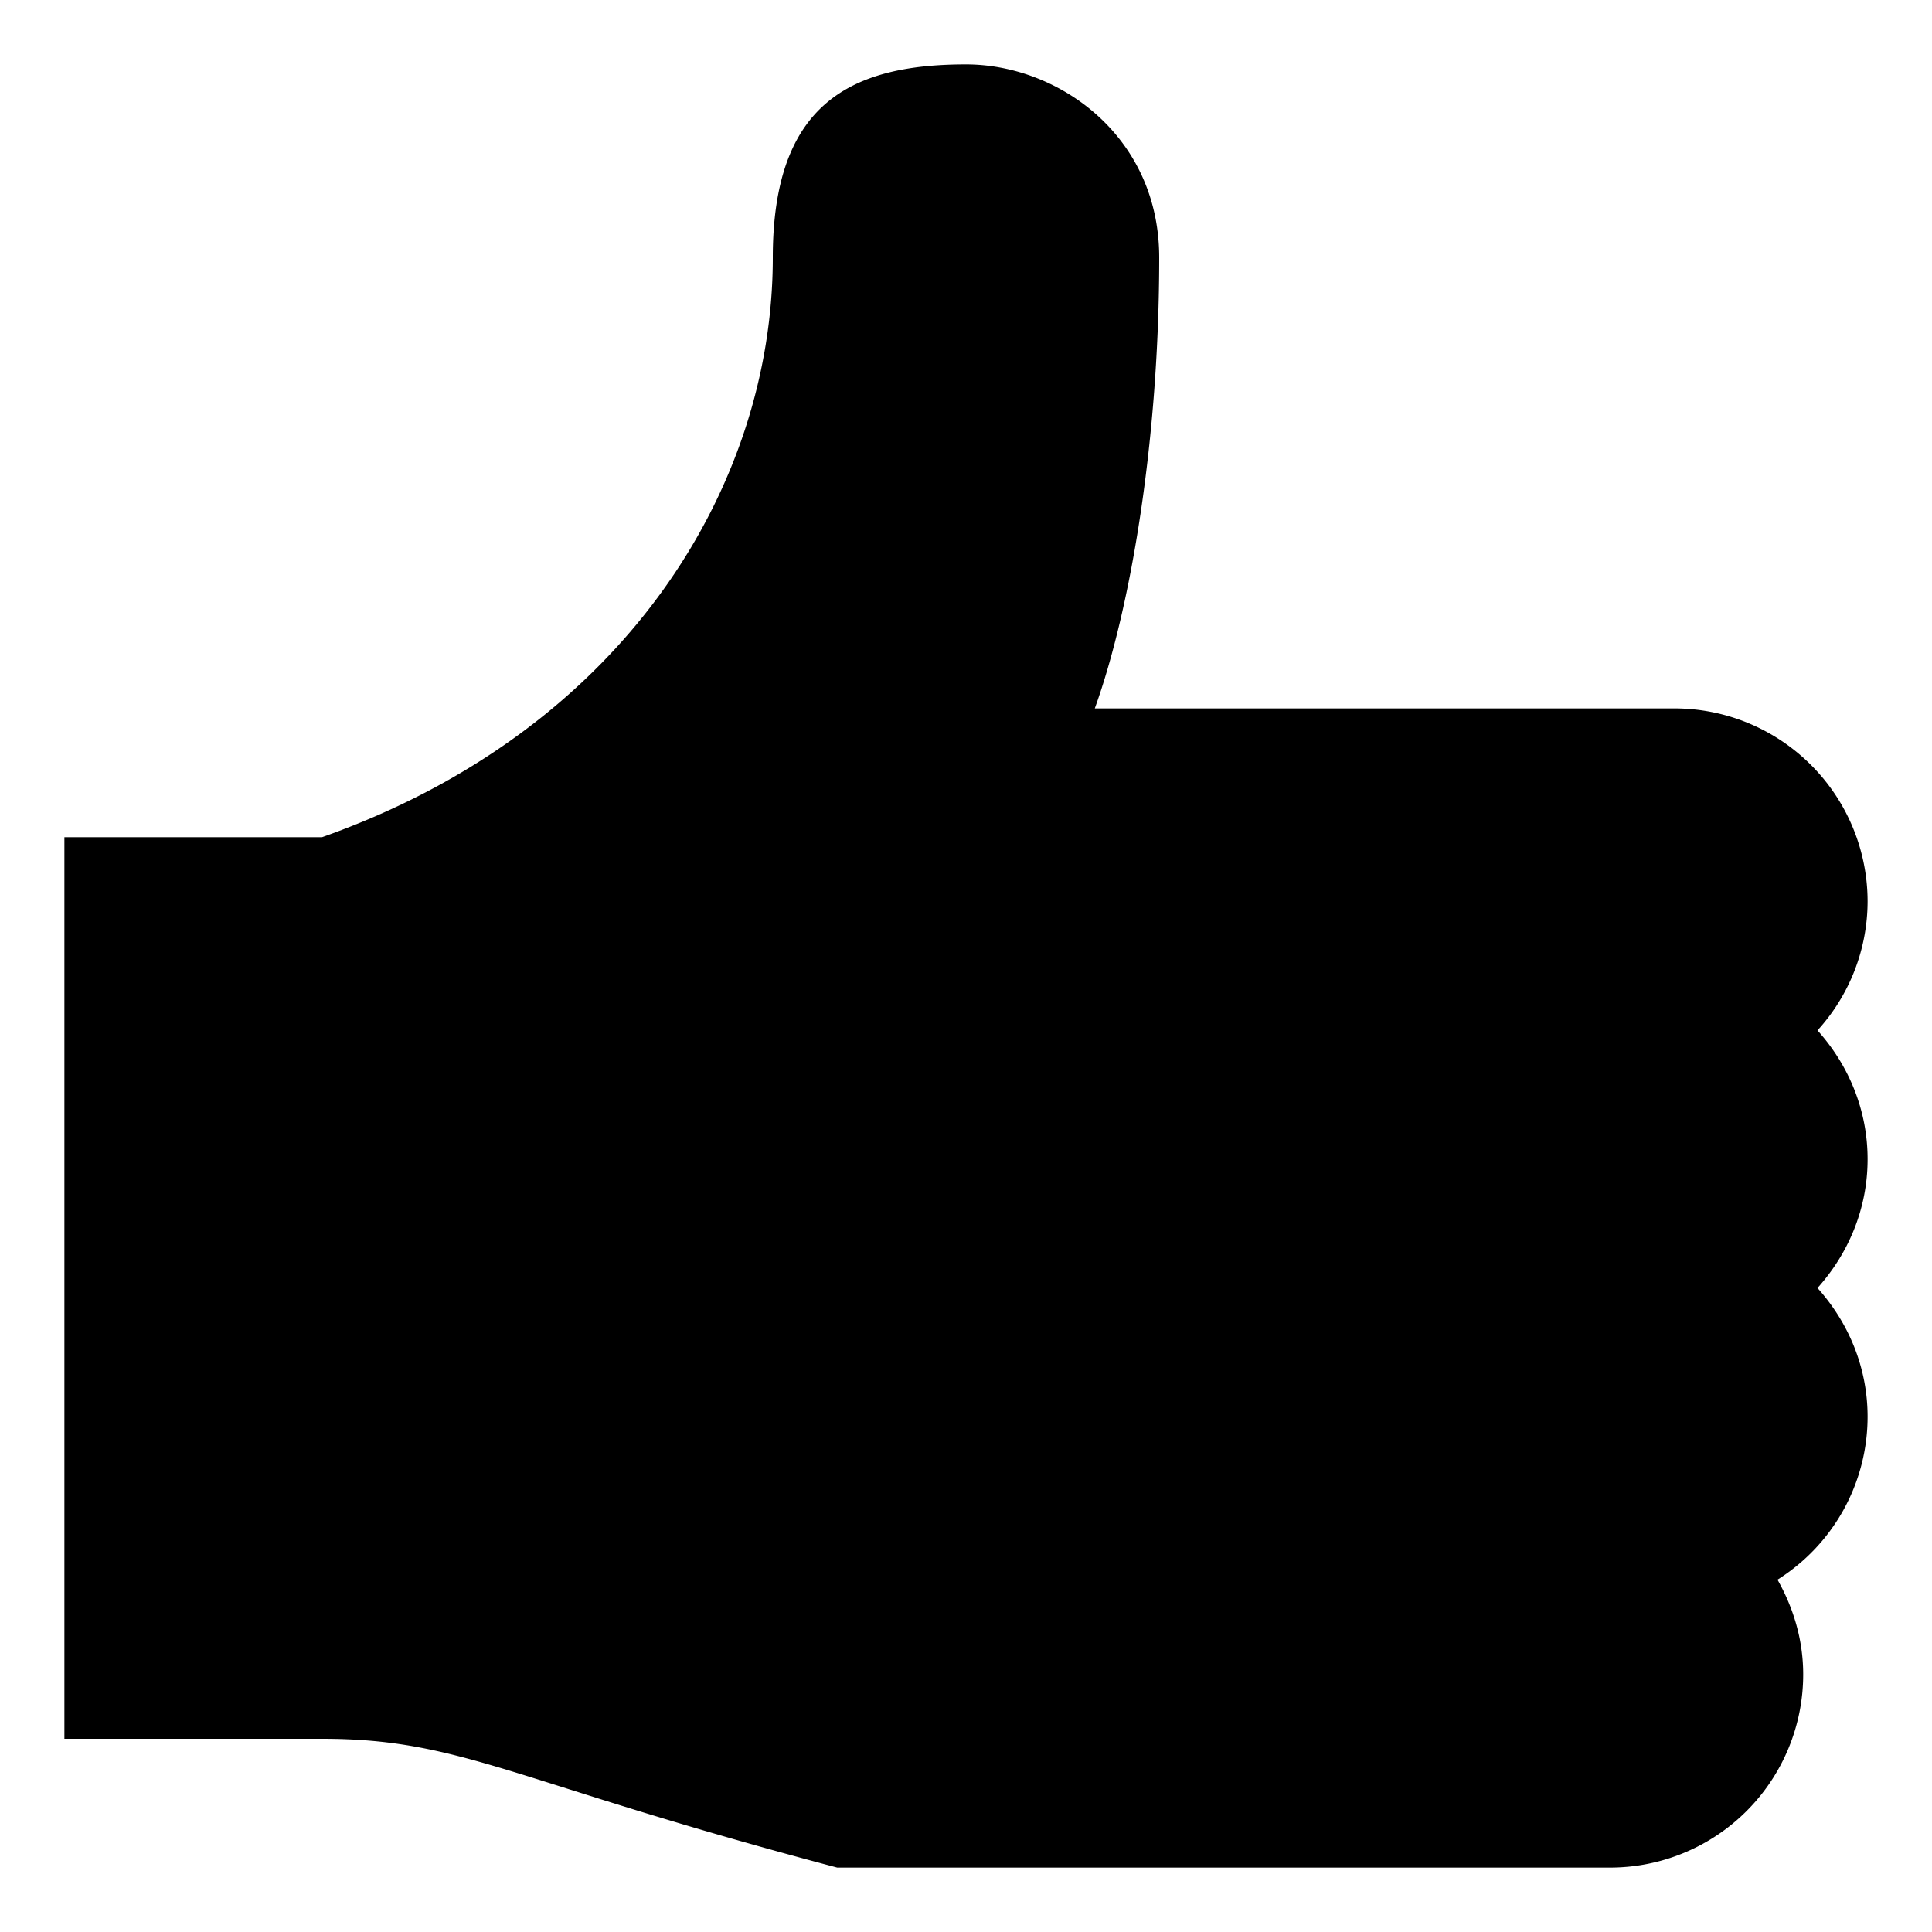<svg xmlns="http://www.w3.org/2000/svg" width="30" height="30" viewBox="0 0 30 30"><path d="M28.222 16A2.982 2.982 0 0 0 29 14a3 3 0 0 0-3-3h-9c.563-1.563 1-4.188 1-7 0-1.891-1.563-3-3-3-1.792 0-3 .609-3 3 0 3.563-2.313 7.344-7 9H1v14h4c2.188 0 2.959.667 8 2h12a3 3 0 0 0 3-3c0-.537-.152-1.034-.399-1.471A2.99 2.99 0 0 0 29 22c0-.771-.3-1.469-.778-2 .478-.531.778-1.229.778-2s-.3-1.469-.778-2z"/></svg>